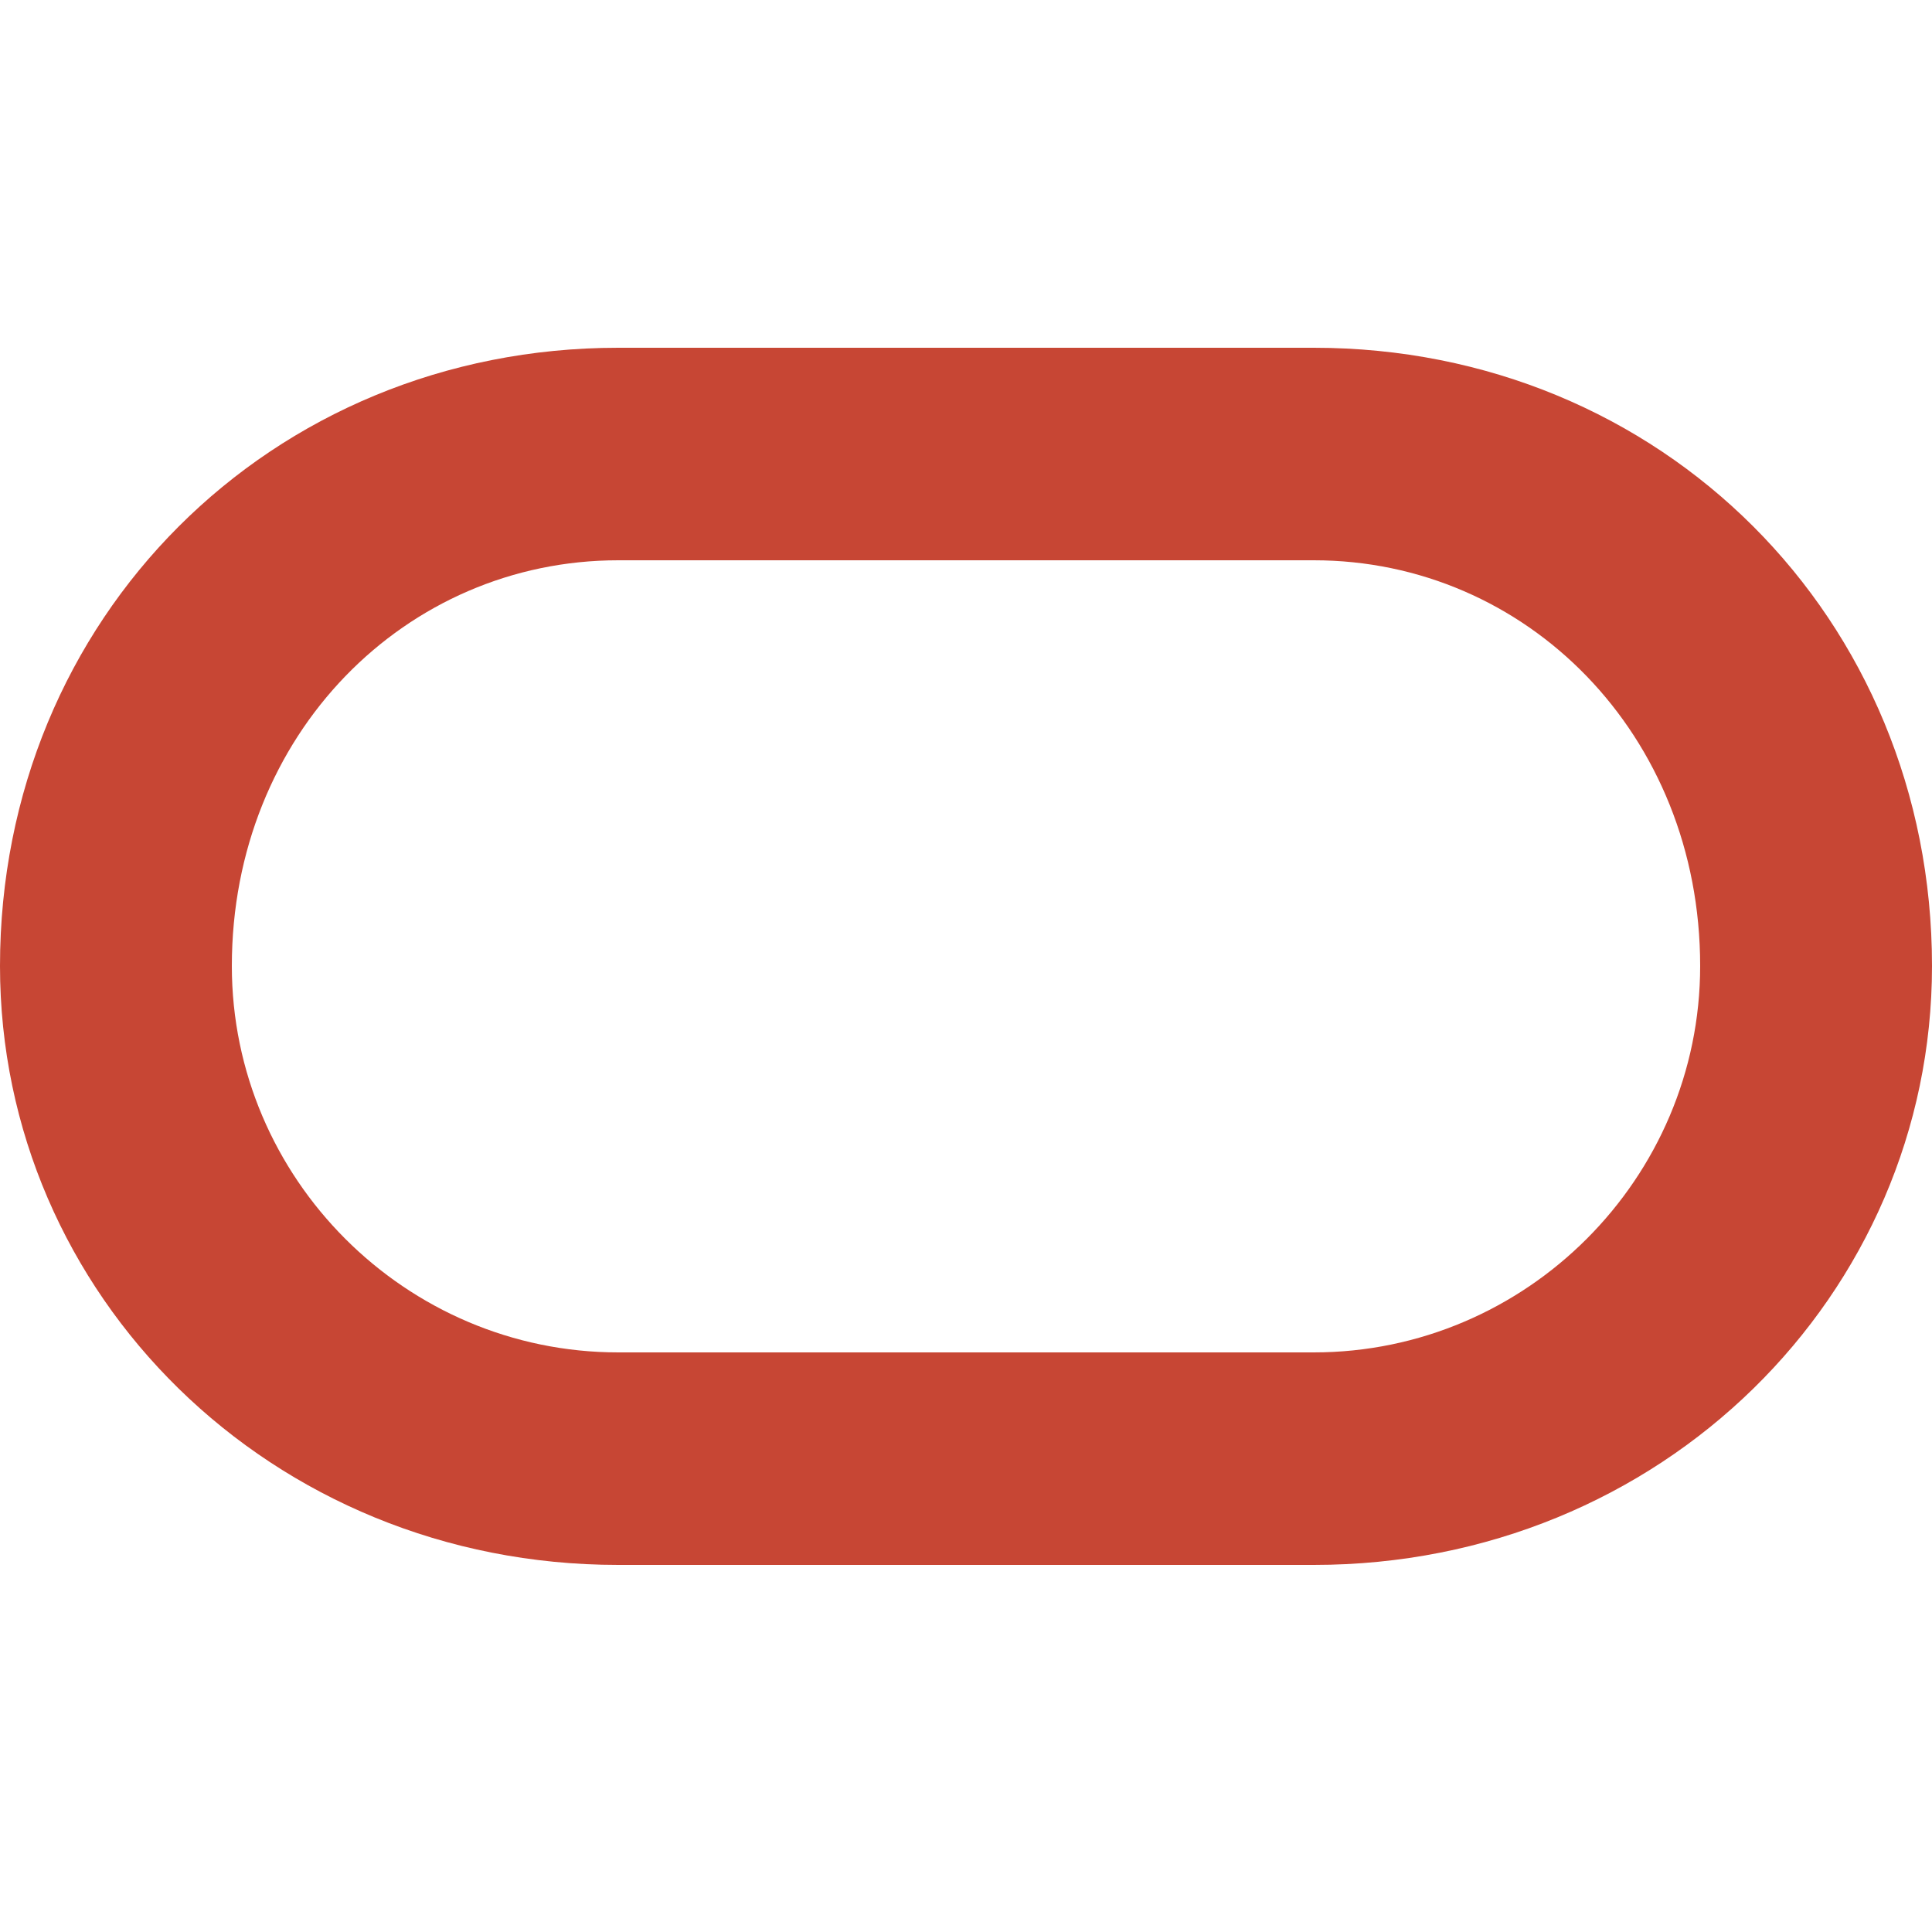 <svg xmlns="http://www.w3.org/2000/svg" fill="none" viewBox="0 0 100 100"><path fill="#C74634" d="M32 81C14 81 0 67 0 50c0-18 14-32 32-32h36c18 0 32 14 32 32 0 17-14 31-32 31H32Zm36-11c11 0 20-9 20-20 0-12-9-21-20-21H32c-11 0-20 9-20 21 0 11 9 20 20 20h36Z"/></svg>